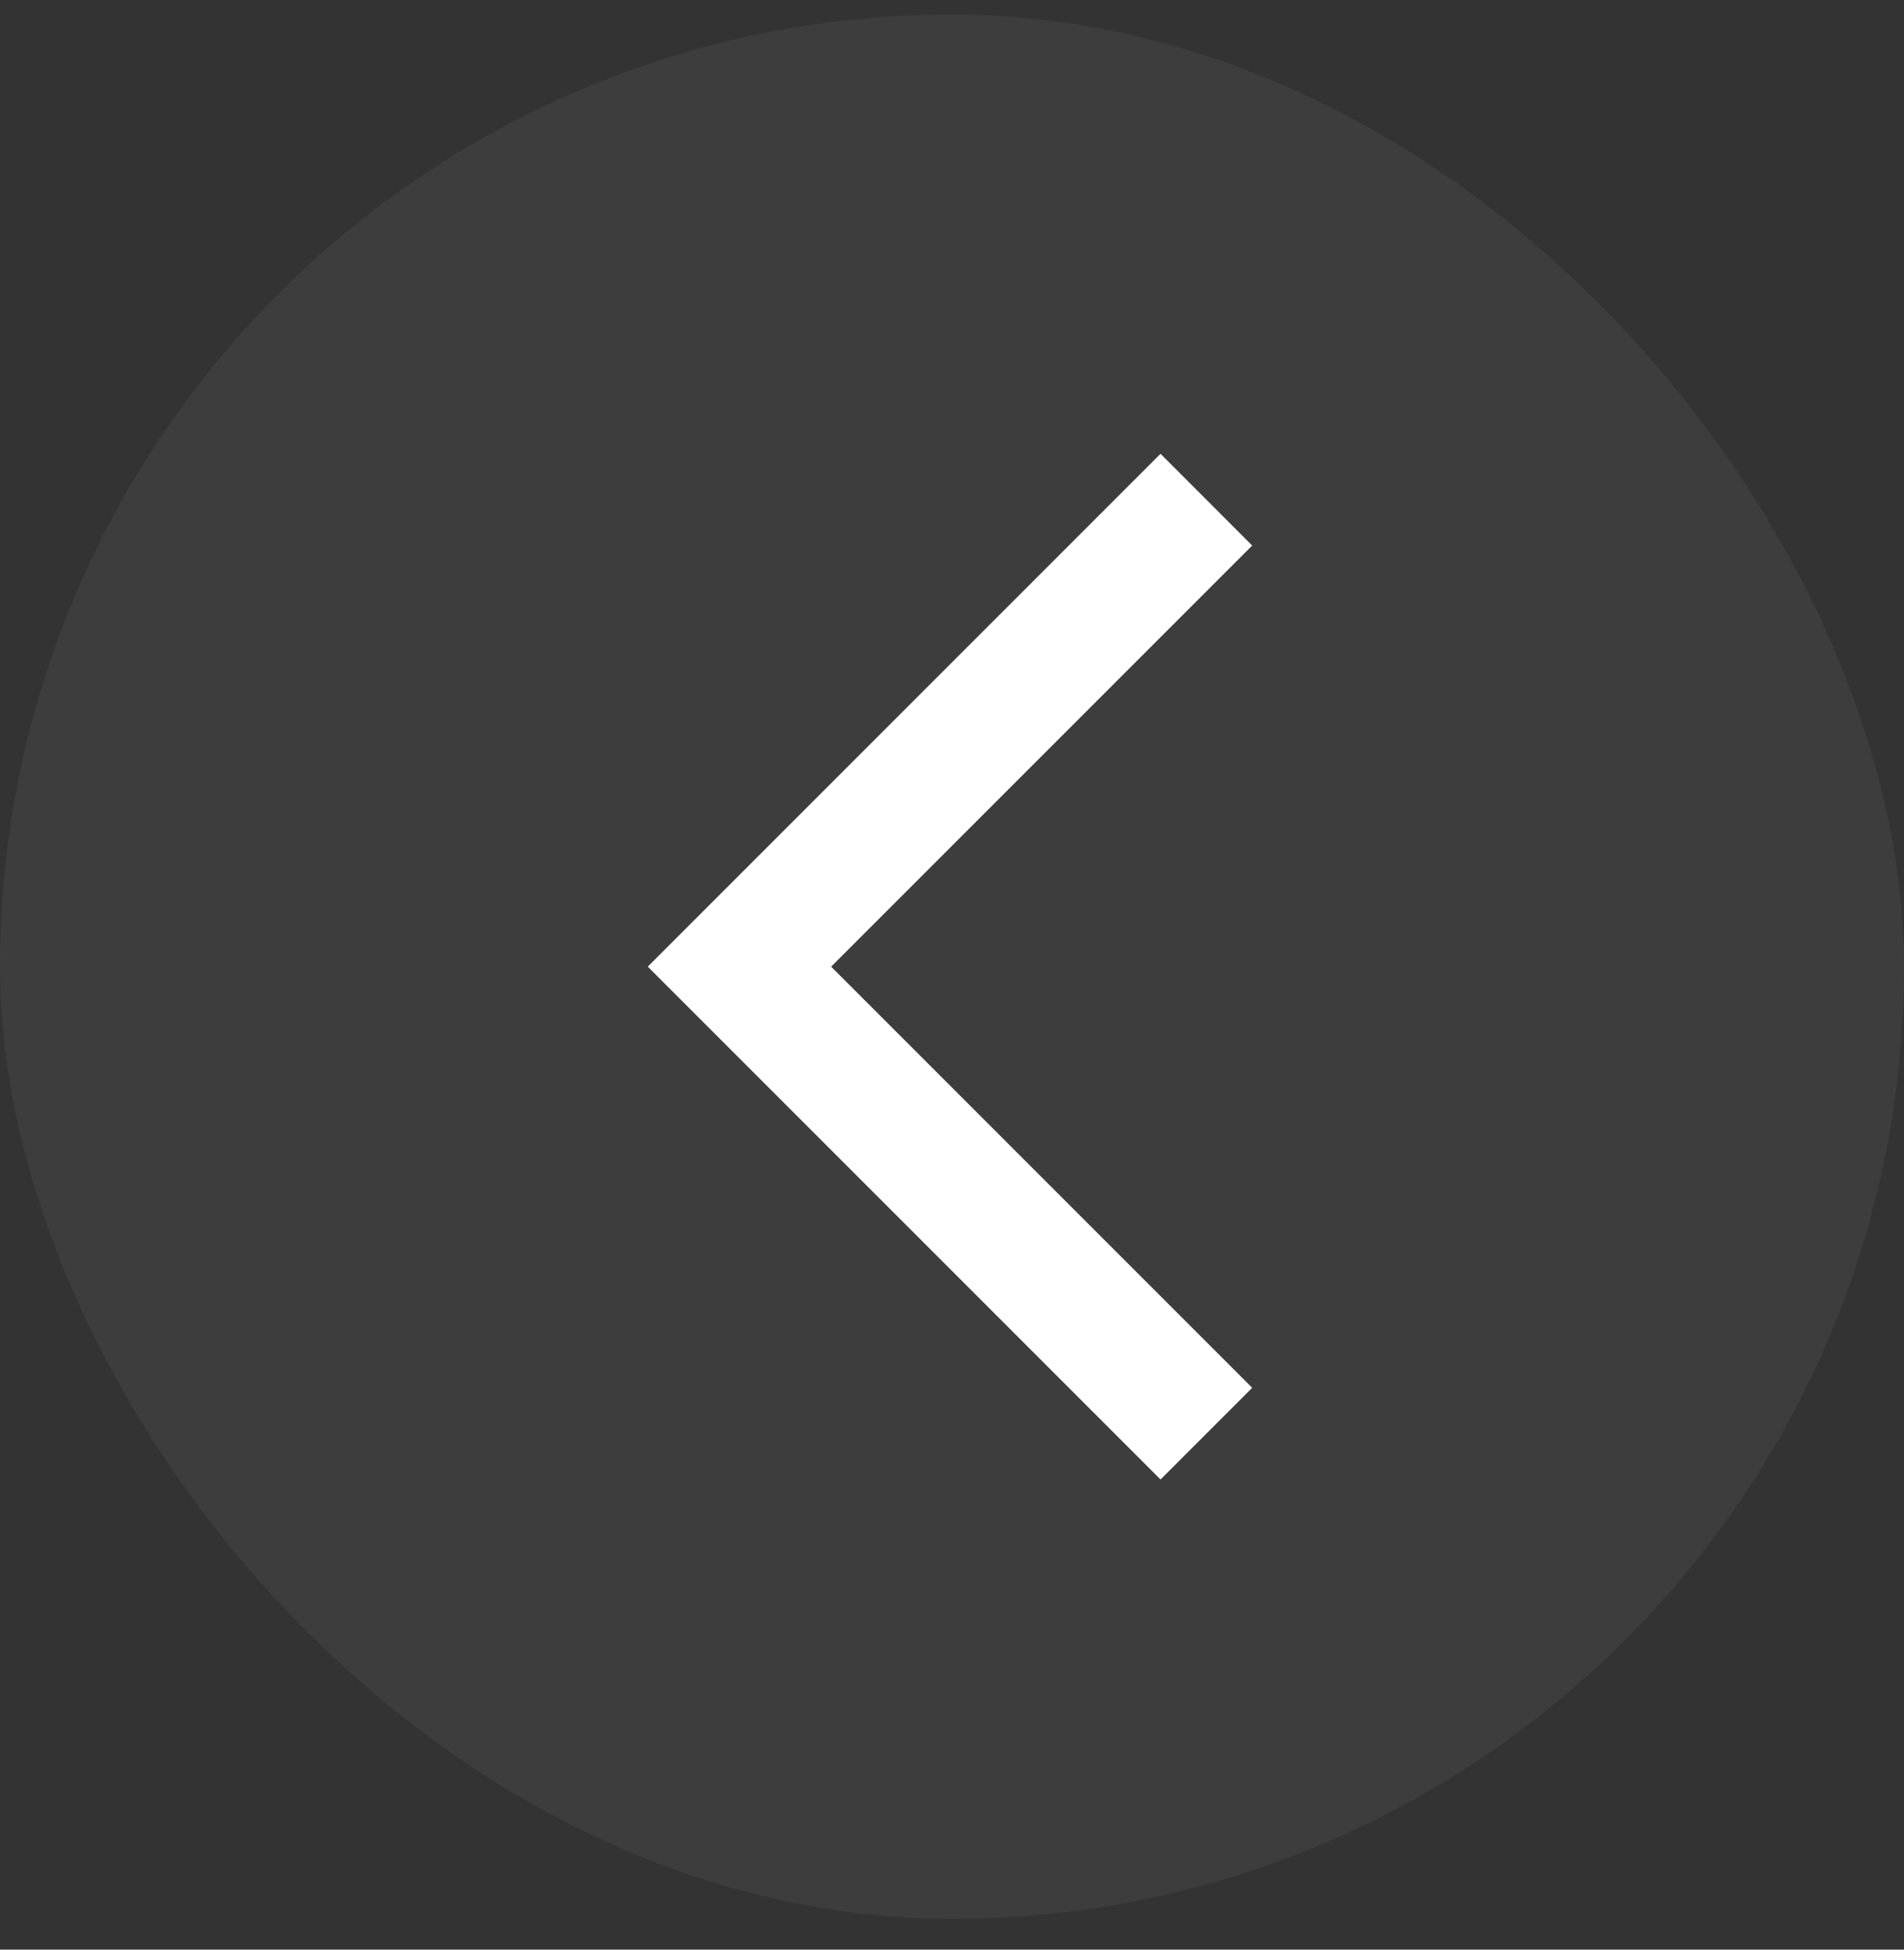 <svg width="42" height="43" viewBox="0 0 42 43" fill="none" xmlns="http://www.w3.org/2000/svg">
<rect x="0" y="0" width="42" height="43" fill="#333333" stroke="none"/>
<rect y="0.32" width="42" height="42" rx="21" fill="white" fill-opacity="0.05"/>
<g clip-path="url(#clip0_218_767)">
<path d="M27.622 12.032L25.6 10.009L14.289 21.32L25.6 32.631L27.622 30.609L18.334 21.32L27.622 12.032Z" fill="white"/>
</g>
<defs>
<clipPath id="clip0_218_767">
<rect width="27.42" height="27.42" fill="white" transform="translate(14.289 7.61)"/>
</clipPath>
</defs>
</svg>
